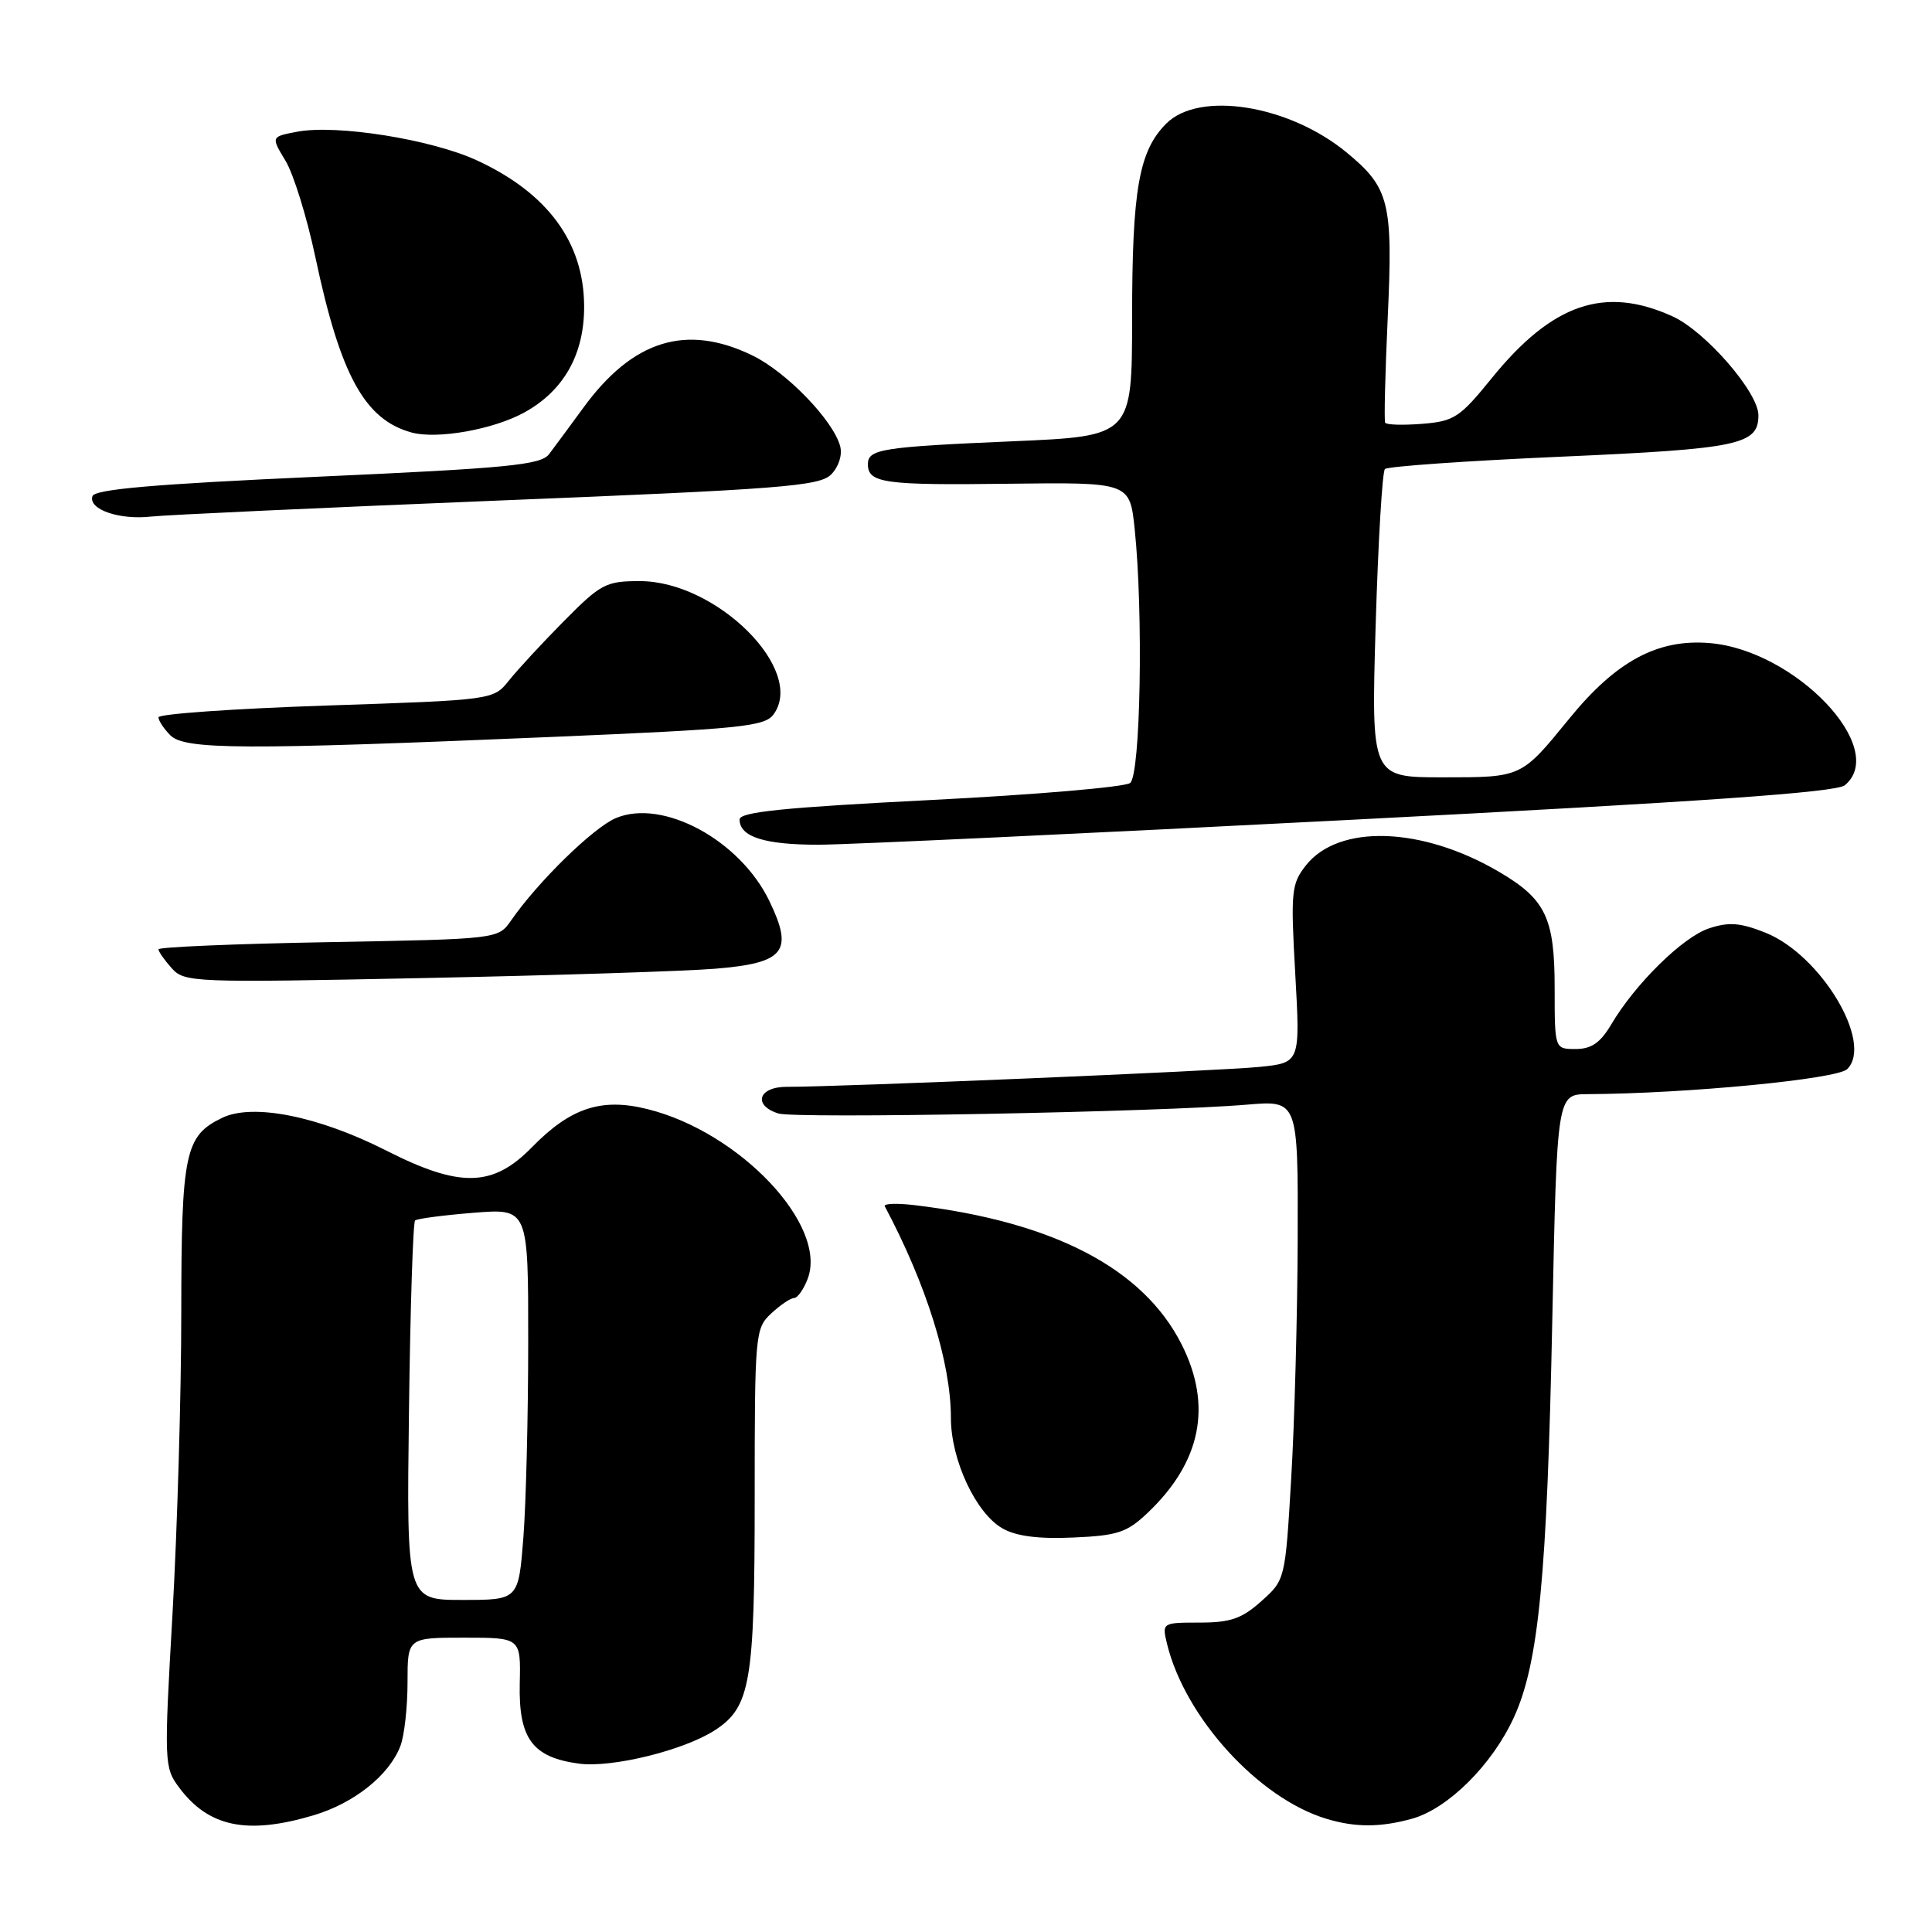 <?xml version="1.0" encoding="UTF-8" standalone="no"?>
<!DOCTYPE svg PUBLIC "-//W3C//DTD SVG 1.1//EN" "http://www.w3.org/Graphics/SVG/1.1/DTD/svg11.dtd" >
<svg xmlns="http://www.w3.org/2000/svg" xmlns:xlink="http://www.w3.org/1999/xlink" version="1.1" viewBox="0 0 256 256">
 <g >
 <path fill="currentColor"
d=" M 41.57 240.53 C 46.95 238.92 51.59 235.21 53.06 231.34 C 53.58 229.98 54.00 226.20 54.00 222.93 C 54.00 217.00 54.00 217.00 61.50 217.00 C 69.01 217.00 69.01 217.00 68.87 223.09 C 68.71 230.38 70.55 232.86 76.71 233.69 C 81.09 234.28 90.69 231.91 94.78 229.23 C 99.44 226.17 100.00 222.89 100.00 198.57 C 100.00 176.72 100.06 176.02 102.19 174.04 C 103.39 172.92 104.75 172.00 105.21 172.00 C 105.67 172.00 106.49 170.85 107.02 169.45 C 109.71 162.38 98.06 150.02 85.82 146.97 C 79.69 145.43 75.60 146.78 70.48 152.02 C 65.30 157.32 60.96 157.42 51.19 152.46 C 42.23 147.91 33.52 146.16 29.46 148.11 C 24.50 150.49 24.03 152.71 24.02 174.00 C 24.02 184.72 23.49 202.64 22.86 213.81 C 21.73 233.50 21.76 234.20 23.70 236.81 C 27.62 242.10 32.74 243.16 41.57 240.53 Z  M 187.10 240.99 C 191.87 239.66 197.73 233.84 200.60 227.56 C 203.89 220.37 204.99 208.97 205.69 174.75 C 206.31 145.00 206.31 145.00 210.40 144.98 C 223.53 144.91 243.44 142.99 244.77 141.66 C 248.26 138.17 241.28 126.53 233.94 123.59 C 230.60 122.26 229.10 122.14 226.46 123.01 C 222.98 124.16 216.68 130.35 213.48 135.77 C 212.05 138.18 210.86 139.00 208.78 139.00 C 206.00 139.00 206.00 139.00 206.00 130.96 C 206.00 121.62 204.82 119.15 198.61 115.51 C 188.39 109.52 177.37 109.17 173.03 114.68 C 171.11 117.13 171.01 118.14 171.63 129.07 C 172.29 140.82 172.29 140.82 166.89 141.37 C 161.77 141.90 111.12 144.03 104.25 144.01 C 100.49 144.00 99.72 146.46 103.13 147.54 C 105.39 148.26 153.79 147.35 165.25 146.37 C 172.00 145.80 172.00 145.80 171.95 164.15 C 171.92 174.24 171.53 188.54 171.09 195.92 C 170.30 209.32 170.29 209.35 167.13 212.17 C 164.55 214.48 163.04 215.00 158.97 215.00 C 154.01 215.00 153.97 215.03 154.62 217.75 C 156.97 227.53 166.76 238.29 175.76 241.00 C 179.59 242.16 182.91 242.15 187.10 240.99 Z  M 152.06 200.47 C 159.17 193.72 160.67 186.23 156.55 178.10 C 151.46 168.06 139.60 161.89 121.20 159.69 C 118.83 159.41 117.05 159.47 117.24 159.84 C 122.77 170.24 126.00 180.58 126.00 187.89 C 126.00 193.45 129.32 200.54 132.85 202.53 C 134.66 203.56 137.63 203.94 142.22 203.73 C 148.09 203.48 149.33 203.06 152.06 200.47 Z  M 94.78 128.36 C 103.99 127.60 105.19 126.09 101.93 119.36 C 98.03 111.30 87.81 105.79 81.61 108.40 C 78.62 109.66 71.29 116.82 67.72 121.97 C 66.01 124.43 66.01 124.43 43.50 124.84 C 31.13 125.06 21.00 125.49 21.00 125.79 C 21.00 126.09 21.79 127.22 22.75 128.29 C 24.44 130.18 25.59 130.22 56.00 129.60 C 73.33 129.25 90.78 128.69 94.78 128.36 Z  M 179.20 108.62 C 225.64 106.23 243.31 104.99 244.45 104.05 C 250.30 99.19 237.90 86.15 226.52 85.21 C 219.64 84.64 214.14 87.60 207.93 95.23 C 201.54 103.06 201.68 103.00 191.15 103.00 C 181.69 103.00 181.69 103.00 182.28 82.90 C 182.61 71.84 183.16 62.50 183.51 62.15 C 183.86 61.80 194.40 61.06 206.93 60.51 C 230.46 59.47 233.00 58.93 233.00 55.02 C 233.00 51.99 225.97 43.89 221.62 41.92 C 212.62 37.83 205.68 40.21 197.63 50.15 C 193.43 55.33 192.68 55.82 188.44 56.16 C 185.90 56.36 183.70 56.30 183.54 56.01 C 183.39 55.73 183.54 49.47 183.88 42.10 C 184.59 26.81 184.11 24.88 178.43 20.20 C 170.78 13.90 158.91 12.00 154.54 16.37 C 150.91 20.00 150.01 25.11 150.01 42.14 C 150.00 57.79 150.00 57.79 134.25 58.47 C 116.82 59.22 115.00 59.51 115.00 61.51 C 115.00 64.01 117.17 64.31 133.51 64.10 C 149.70 63.90 149.70 63.90 150.35 70.09 C 151.51 81.21 151.13 102.65 149.75 103.75 C 149.06 104.29 137.14 105.31 123.25 106.01 C 103.79 107.00 98.00 107.59 98.00 108.59 C 98.00 110.89 101.31 111.94 108.50 111.93 C 112.35 111.92 144.16 110.43 179.20 108.62 Z  M 72.84 97.66 C 98.16 96.59 101.33 96.27 102.50 94.66 C 106.80 88.79 94.96 77.00 84.78 77.00 C 80.28 77.00 79.61 77.36 74.73 82.29 C 71.85 85.20 68.57 88.75 67.44 90.17 C 65.37 92.75 65.37 92.75 43.19 93.49 C 30.98 93.90 21.00 94.60 21.00 95.05 C 21.00 95.49 21.71 96.56 22.57 97.43 C 24.49 99.35 32.19 99.38 72.84 97.66 Z  M 65.94 66.33 C 103.46 64.82 108.58 64.42 110.12 62.88 C 111.13 61.87 111.63 60.31 111.33 59.14 C 110.43 55.72 104.21 49.28 99.68 47.09 C 90.94 42.86 83.85 45.05 77.31 54.01 C 75.50 56.48 73.46 59.25 72.76 60.17 C 71.68 61.61 67.38 62.03 42.08 63.17 C 20.39 64.15 12.55 64.83 12.25 65.75 C 11.67 67.49 15.80 68.92 20.00 68.45 C 21.93 68.23 42.60 67.28 65.94 66.33 Z  M 69.45 54.67 C 74.71 51.78 77.44 46.94 77.40 40.54 C 77.36 32.10 72.55 25.57 63.19 21.25 C 57.17 18.47 44.64 16.47 39.40 17.45 C 35.90 18.11 35.90 18.11 37.83 21.30 C 38.90 23.06 40.68 28.83 41.80 34.13 C 45.11 49.75 48.33 55.61 54.54 57.31 C 57.93 58.23 65.34 56.92 69.45 54.67 Z  M 54.19 187.08 C 54.36 173.38 54.73 161.96 55.00 161.72 C 55.27 161.48 58.76 161.02 62.75 160.70 C 70.00 160.12 70.00 160.12 69.99 177.81 C 69.99 187.54 69.70 199.21 69.35 203.75 C 68.70 212.00 68.70 212.00 61.29 212.00 C 53.87 212.00 53.87 212.00 54.19 187.08 Z "/>
</g>
</svg>